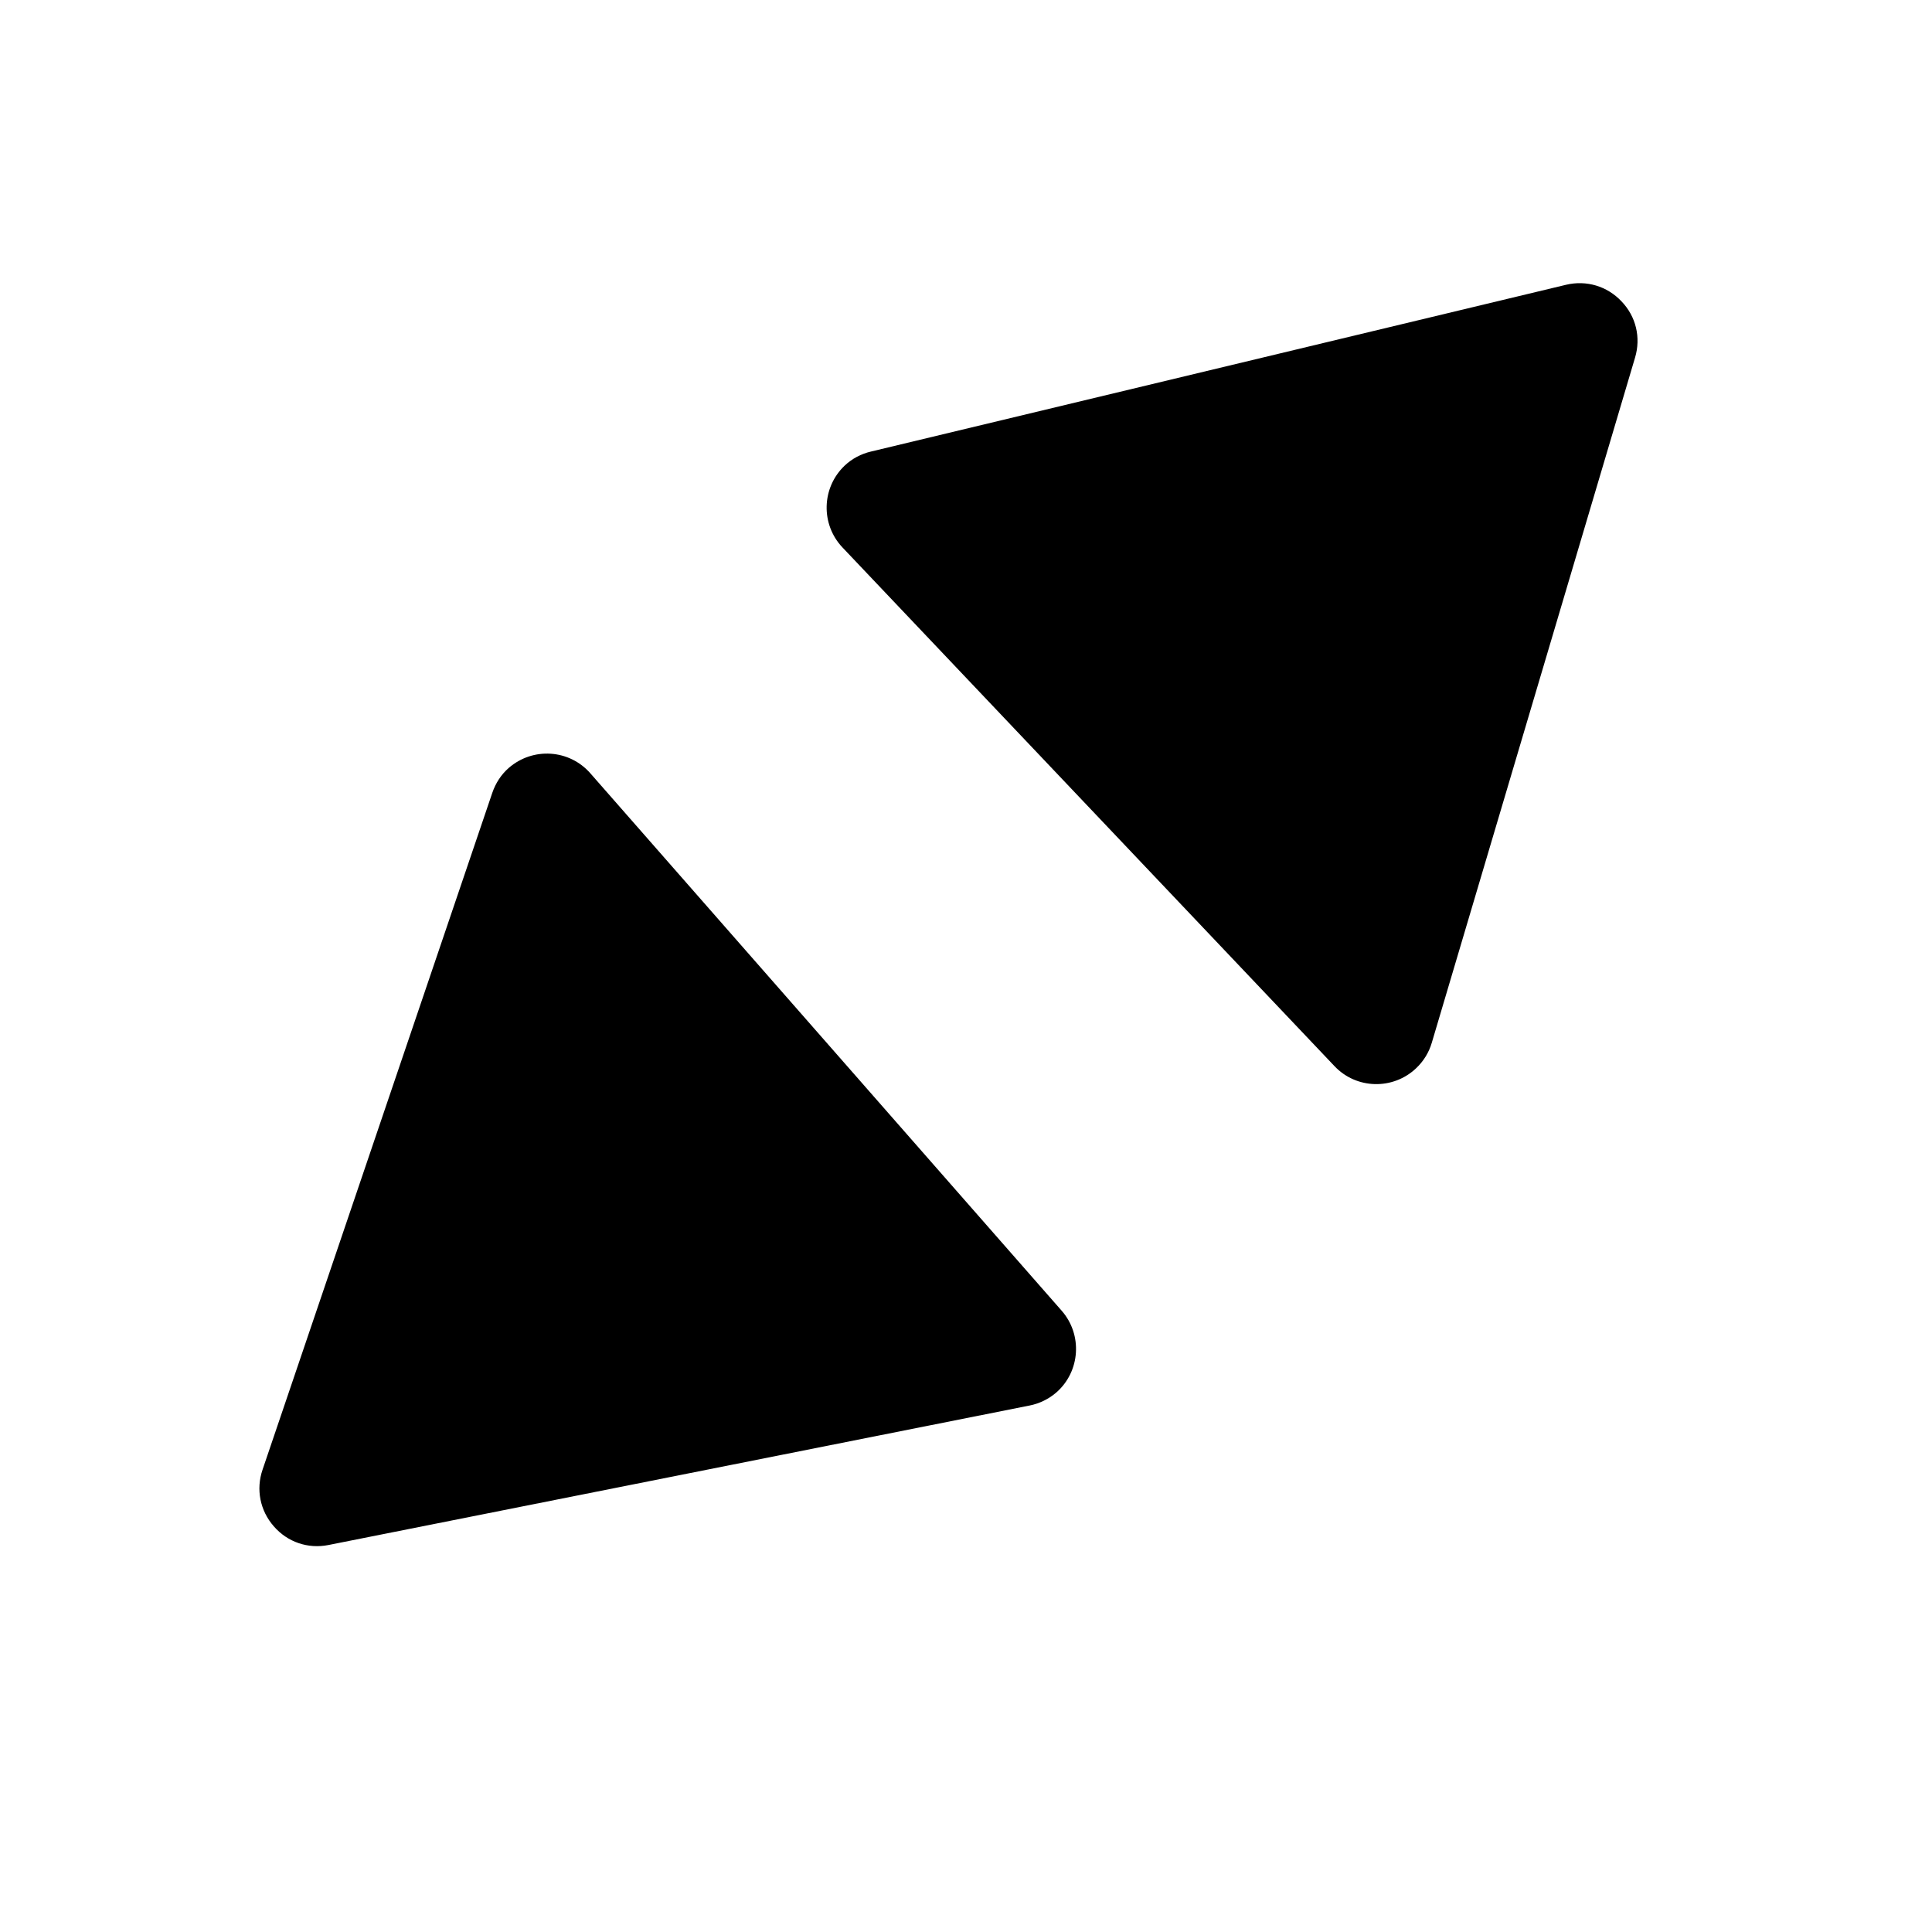 <svg width="10" height="10" viewBox="0 0 10 10" fill="none" xmlns="http://www.w3.org/2000/svg">
<path d="M1.671 7.848L5.299 7.126C5.41 7.104 5.456 6.97 5.381 6.884L2.942 4.103C2.867 4.018 2.728 4.045 2.692 4.153L1.502 7.656C1.466 7.763 1.559 7.87 1.671 7.848Z" fill="black"/>
<path d="M2.633 3.975C2.594 4.009 2.565 4.054 2.548 4.104L1.359 7.607C1.324 7.709 1.346 7.819 1.417 7.9C1.488 7.982 1.594 8.018 1.7 7.997L5.329 7.275C5.38 7.265 5.429 7.241 5.468 7.207C5.592 7.098 5.604 6.908 5.495 6.784L3.056 4.003C2.947 3.878 2.758 3.866 2.633 3.975ZM5.267 6.984L1.641 7.699L2.833 4.209L5.267 6.984Z" fill="black"/>
<path d="M8.142 1.622L4.544 2.484C4.434 2.511 4.393 2.647 4.471 2.729L7.017 5.413C7.095 5.496 7.233 5.463 7.265 5.354L8.317 1.808C8.35 1.699 8.252 1.596 8.142 1.622Z" fill="black"/>
<path d="M7.33 5.529C7.368 5.493 7.396 5.448 7.411 5.397L8.463 1.851C8.494 1.747 8.468 1.638 8.393 1.56C8.319 1.481 8.211 1.449 8.106 1.474L4.509 2.337C4.457 2.349 4.41 2.374 4.372 2.41C4.252 2.524 4.247 2.714 4.361 2.834L6.907 5.518C7.02 5.638 7.21 5.643 7.33 5.529ZM4.582 2.625L8.177 1.77L7.122 5.304L4.582 2.625Z" fill="black"/>
</svg>
